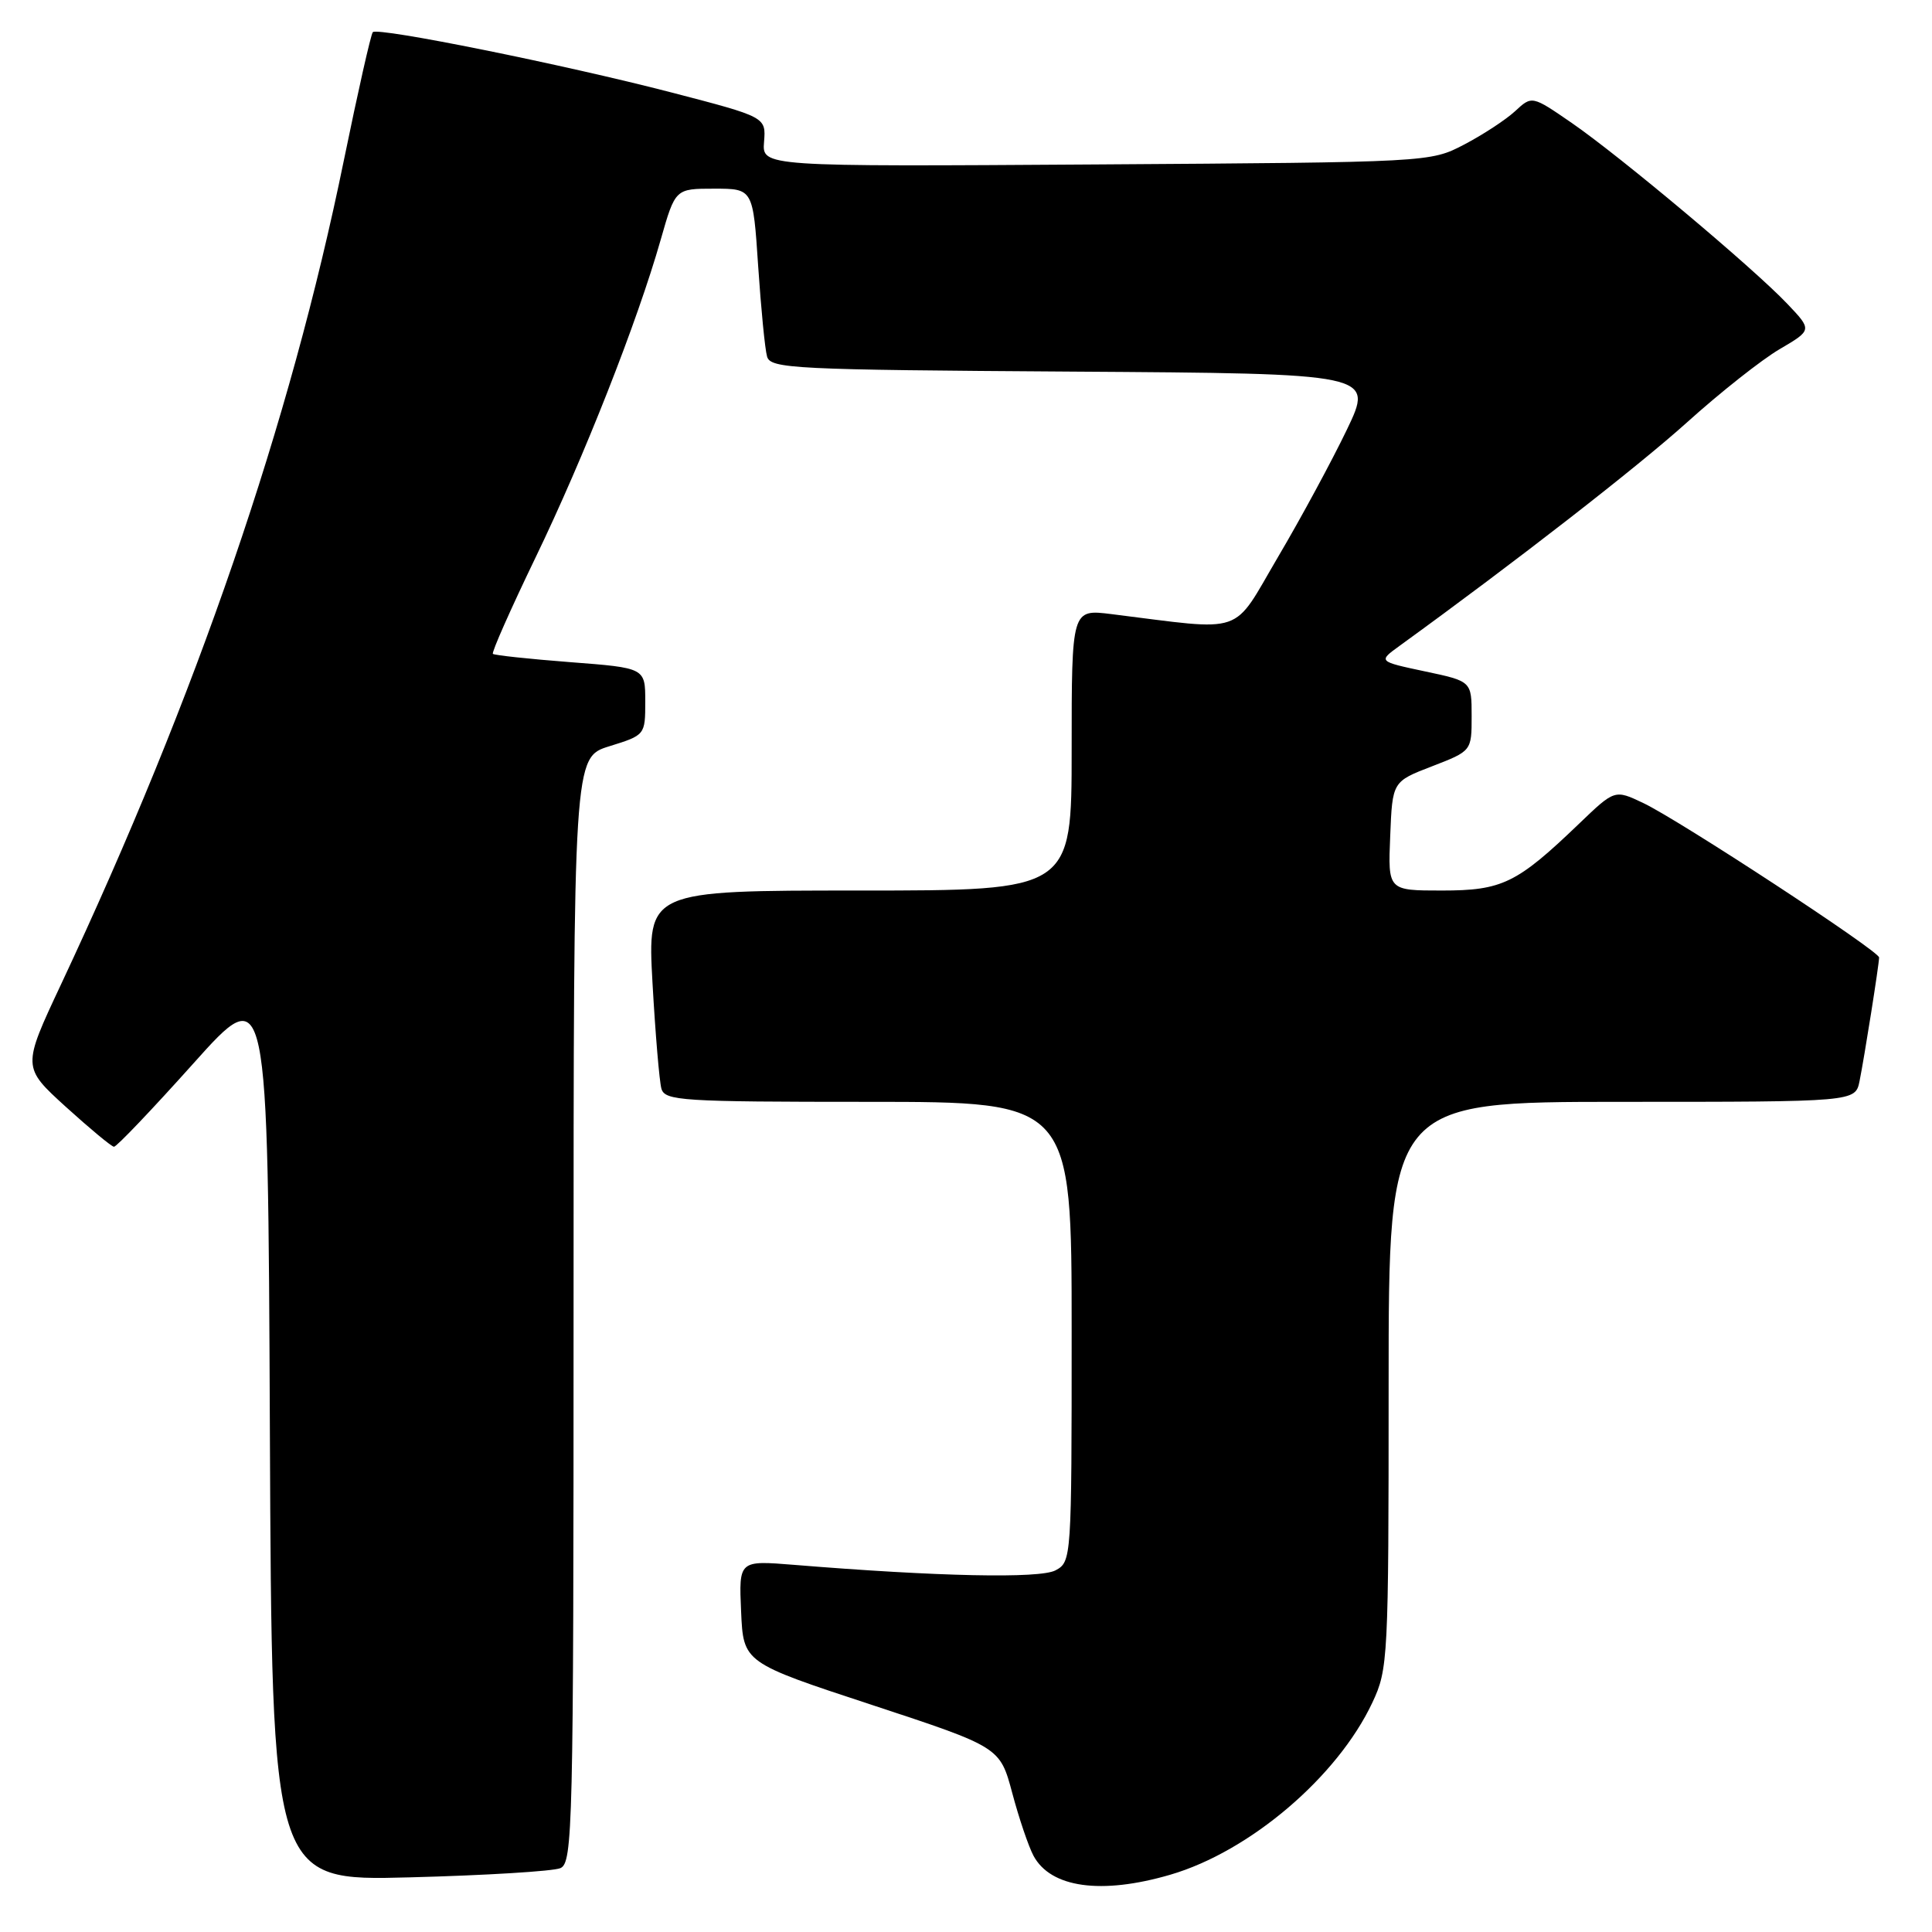 <?xml version="1.0" encoding="UTF-8" standalone="no"?>
<!DOCTYPE svg PUBLIC "-//W3C//DTD SVG 1.1//EN" "http://www.w3.org/Graphics/SVG/1.1/DTD/svg11.dtd" >
<svg xmlns="http://www.w3.org/2000/svg" xmlns:xlink="http://www.w3.org/1999/xlink" version="1.1" viewBox="0 0 256 256">
 <g >
 <path fill="currentColor"
d=" M 155.07 248.41 C 165.61 245.33 177.23 235.43 181.85 225.59 C 183.93 221.17 184.00 219.80 184.00 183.51 C 184.00 146.00 184.00 146.00 214.92 146.00 C 245.84 146.00 245.84 146.00 246.40 143.25 C 247.03 140.14 248.98 127.84 248.99 126.87 C 249.00 126.02 222.48 108.65 217.73 106.40 C 213.96 104.61 213.96 104.61 209.23 109.15 C 200.99 117.06 199.06 118.00 191.05 118.00 C 183.91 118.00 183.91 118.00 184.21 110.78 C 184.50 103.56 184.50 103.56 189.75 101.54 C 195.00 99.51 195.00 99.51 195.00 94.89 C 195.00 90.27 195.00 90.27 188.80 88.96 C 182.60 87.64 182.60 87.64 185.46 85.57 C 200.83 74.43 216.93 61.91 223.50 56.00 C 227.90 52.03 233.44 47.65 235.82 46.26 C 240.13 43.73 240.13 43.73 236.82 40.25 C 232.28 35.47 214.68 20.71 208.25 16.28 C 202.99 12.66 202.99 12.66 200.75 14.74 C 199.51 15.88 196.47 17.87 194.00 19.16 C 189.51 21.50 189.44 21.50 145.24 21.79 C 100.98 22.08 100.98 22.08 101.24 18.80 C 101.50 15.51 101.50 15.51 89.00 12.26 C 74.75 8.56 50.09 3.58 49.40 4.26 C 49.15 4.51 47.43 12.14 45.57 21.21 C 38.44 56.09 26.11 92.03 8.08 130.45 C 2.94 141.40 2.94 141.40 8.72 146.66 C 11.90 149.54 14.77 151.93 15.10 151.95 C 15.43 151.98 20.15 147.02 25.60 140.94 C 35.50 129.88 35.50 129.88 35.76 189.56 C 36.02 249.24 36.02 249.24 54.26 248.76 C 64.29 248.50 73.29 247.95 74.25 247.54 C 75.89 246.83 76.00 242.35 76.00 173.57 C 76.00 100.35 76.00 100.35 80.75 98.88 C 85.48 97.41 85.50 97.39 85.50 92.95 C 85.50 88.50 85.50 88.50 75.57 87.74 C 70.11 87.32 65.49 86.82 65.31 86.64 C 65.12 86.45 67.66 80.72 70.95 73.90 C 77.39 60.57 84.45 42.64 87.55 31.75 C 89.48 25.00 89.48 25.00 94.63 25.00 C 99.78 25.00 99.78 25.00 100.46 35.25 C 100.84 40.89 101.36 46.28 101.64 47.24 C 102.09 48.85 105.11 49.00 142.08 49.24 C 182.03 49.50 182.03 49.50 178.47 56.93 C 176.51 61.01 172.41 68.61 169.34 73.81 C 163.15 84.33 165.27 83.61 147.25 81.37 C 142.00 80.72 142.00 80.72 142.00 99.36 C 142.00 118.00 142.00 118.00 113.89 118.00 C 85.78 118.00 85.78 118.00 86.46 130.25 C 86.84 136.99 87.37 143.29 87.64 144.25 C 88.10 145.86 90.27 146.00 115.07 146.00 C 142.00 146.00 142.00 146.00 142.00 176.46 C 142.00 206.59 141.98 206.94 139.86 208.08 C 137.77 209.19 124.31 208.91 105.20 207.35 C 97.90 206.76 97.90 206.76 98.20 213.53 C 98.50 220.31 98.50 220.31 115.50 225.90 C 132.50 231.50 132.50 231.50 134.13 237.59 C 135.02 240.94 136.29 244.67 136.94 245.89 C 139.22 250.15 145.93 251.08 155.07 248.41 Z "/>
</g>
</svg>